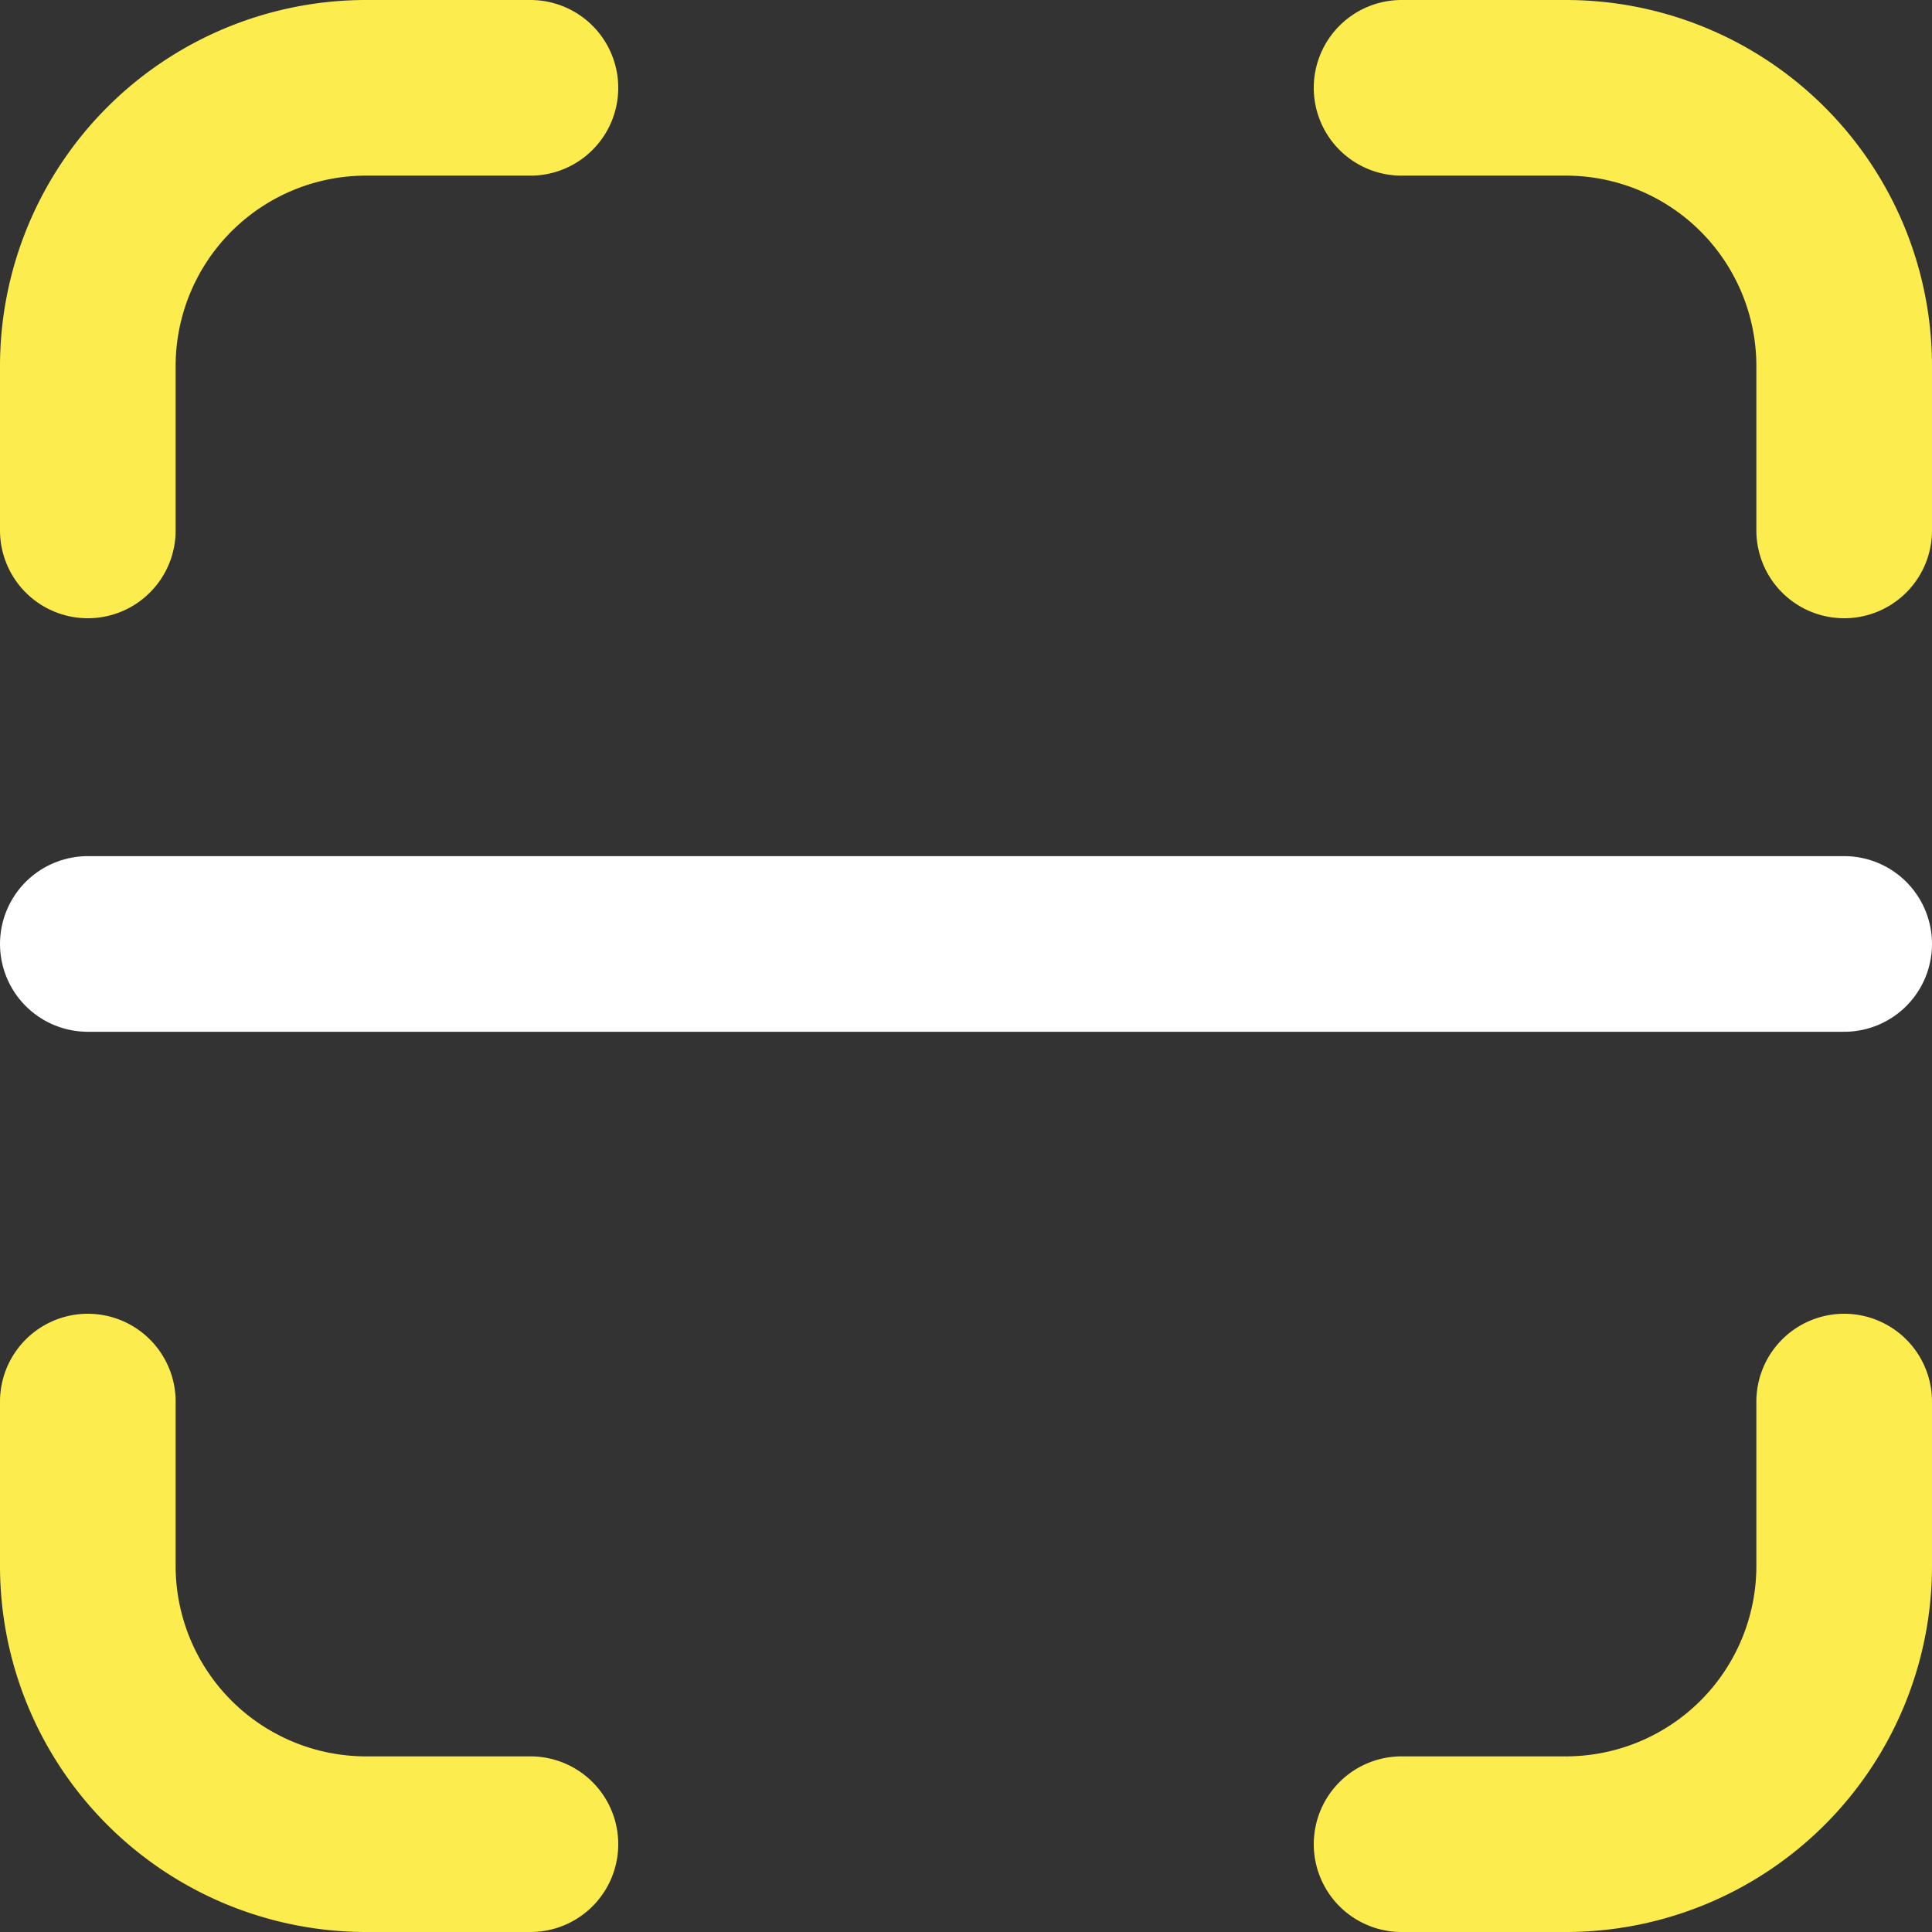 <svg id="payMain-linewhite-icon" xmlns="http://www.w3.org/2000/svg" width="22" height="22" viewBox="0 0 22 22">
  <rect x="0" y="0" width="22" height="22" fill="#333333" stroke="none"/>
  <defs>
    <style>
      .cls-1, .cls-2 {
        fill: none;
        stroke-linecap: round;
        stroke-linejoin: round;
        stroke-width: 2px;
      }

      .cls-1 {
        stroke: #fcec4e;
      }

      .cls-2 {
        stroke: #fff;
      }
    </style>
  </defs>
  <g id="그룹_83" data-name="그룹 83" transform="translate(1 1)">
    <g id="그룹_80" data-name="그룹 80">
      <g id="그룹_84" data-name="그룹 84">
        <path id="패스_57" data-name="패스 57" class="cls-1" d="M1,6.04V4.169A3.169,3.169,0,0,1,4.169,1H6.04" transform="translate(-1 -1)"/>
        <path id="패스_58" data-name="패스 58" class="cls-1" d="M30.04,6.04V4.169A3.169,3.169,0,0,0,26.871,1H25" transform="translate(-10.04 -1)"/>
        <path id="패스_59" data-name="패스 59" class="cls-1" d="M1,25v1.871A3.169,3.169,0,0,0,4.169,30.04H6.04" transform="translate(-1 -10.04)"/>
        <path id="패스_60" data-name="패스 60" class="cls-1" d="M30.04,25v1.871a3.169,3.169,0,0,1-3.169,3.169H25" transform="translate(-10.04 -10.04)"/>
        <line id="선_23" data-name="선 23" class="cls-2" x2="20" transform="translate(0 9.749)"/>
      </g>
    </g>
  </g>
</svg>
